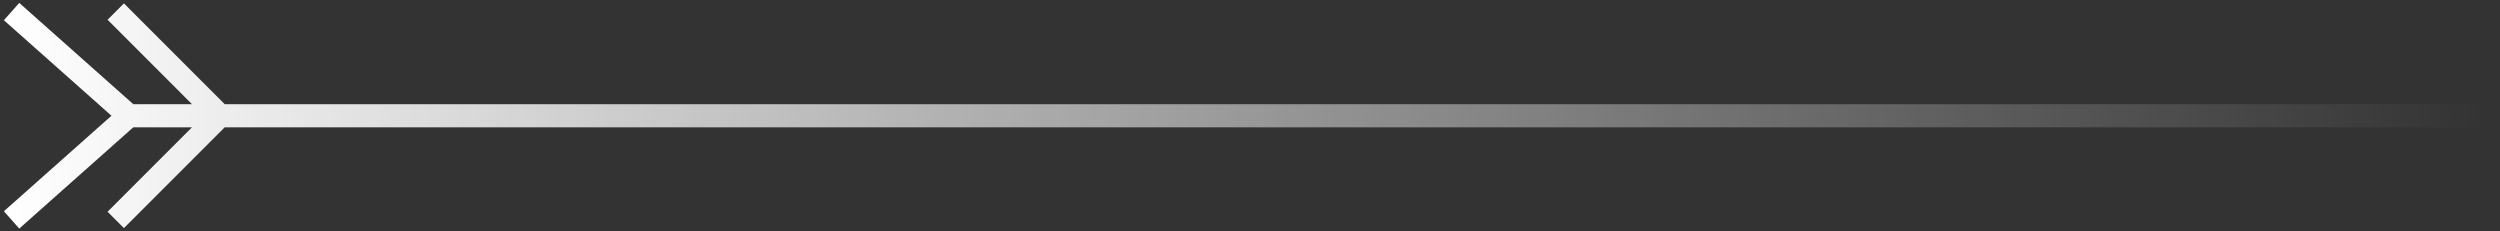 <svg fill="none" xmlns="http://www.w3.org/2000/svg" viewBox="0 0 108 10"><rect x="0" y="0" width="108" height="10" fill="#333333" stroke="none"/><path d="M107.07 5H9.5M5.568 5 .5.5M5.568 5 .5 9.5M5.568 5H9.5m0 0L5 .5M9.5 5 5 9.5" stroke="url(#a)"/><defs><linearGradient id="a" x1="107.285" y1="4.5" x2=".285" y2="4.5" gradientUnits="userSpaceOnUse"><stop stop-color="#fff" stop-opacity="0"/><stop offset="1" stop-color="#fff"/></linearGradient></defs></svg>
